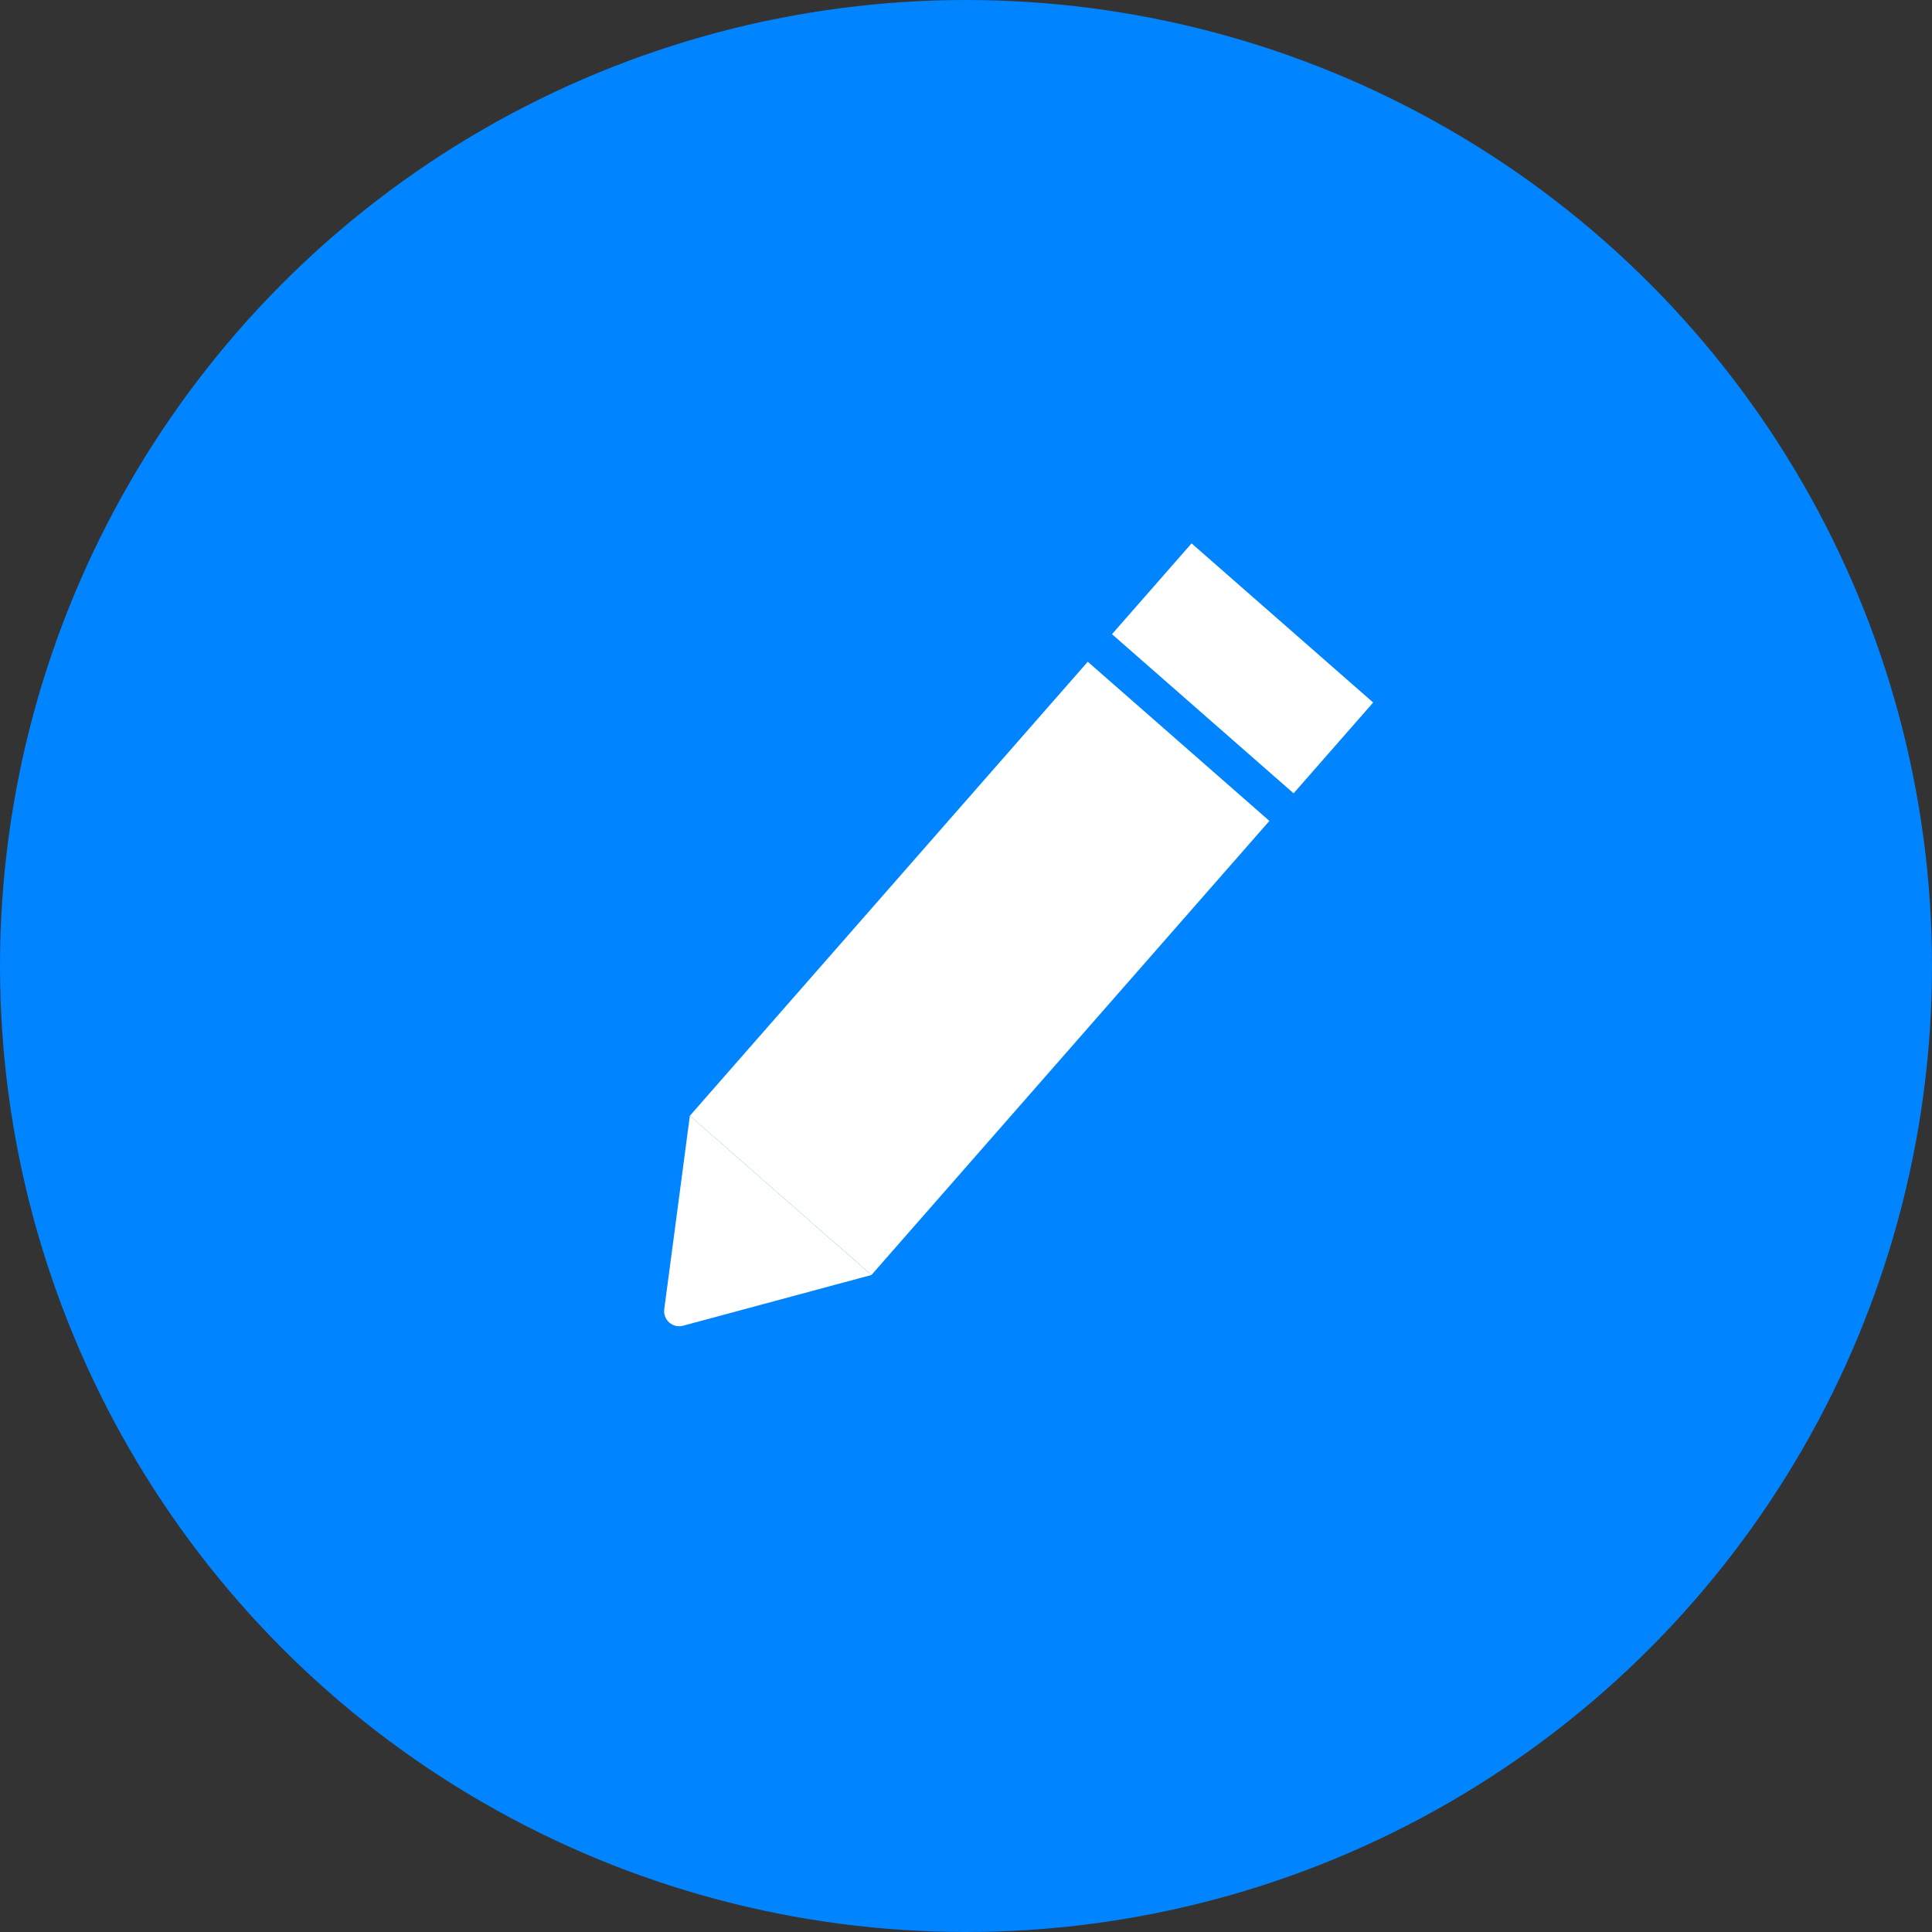 <svg width="32" height="32" viewBox="0 0 32 32" fill="none" xmlns="http://www.w3.org/2000/svg">
<rect x="0" y="0" width="32" height="32" fill="#333333" stroke="none"/>
<circle cx="16" cy="16" r="14" fill="#0084FF" stroke="#0084FF" stroke-width="4"/>
<path fill-rule="evenodd" clip-rule="evenodd" d="M11.426 18.481L11.19 20.269L11.19 20.269L11.002 21.684L11.002 21.684C10.979 21.861 11.143 22.005 11.315 21.958L11.315 21.958L13.983 21.239L13.983 21.239C13.986 21.239 13.989 21.238 13.992 21.237L14.434 21.118L11.426 18.481Z" fill="white"/>
<rect x="11.426" y="18.481" width="10" height="4" transform="rotate(-48.769 11.426 18.481)" fill="white"/>
<path d="M18.418 10.504L19.736 9L22.744 11.636L21.426 13.14L18.418 10.504Z" fill="white"/>
</svg>
